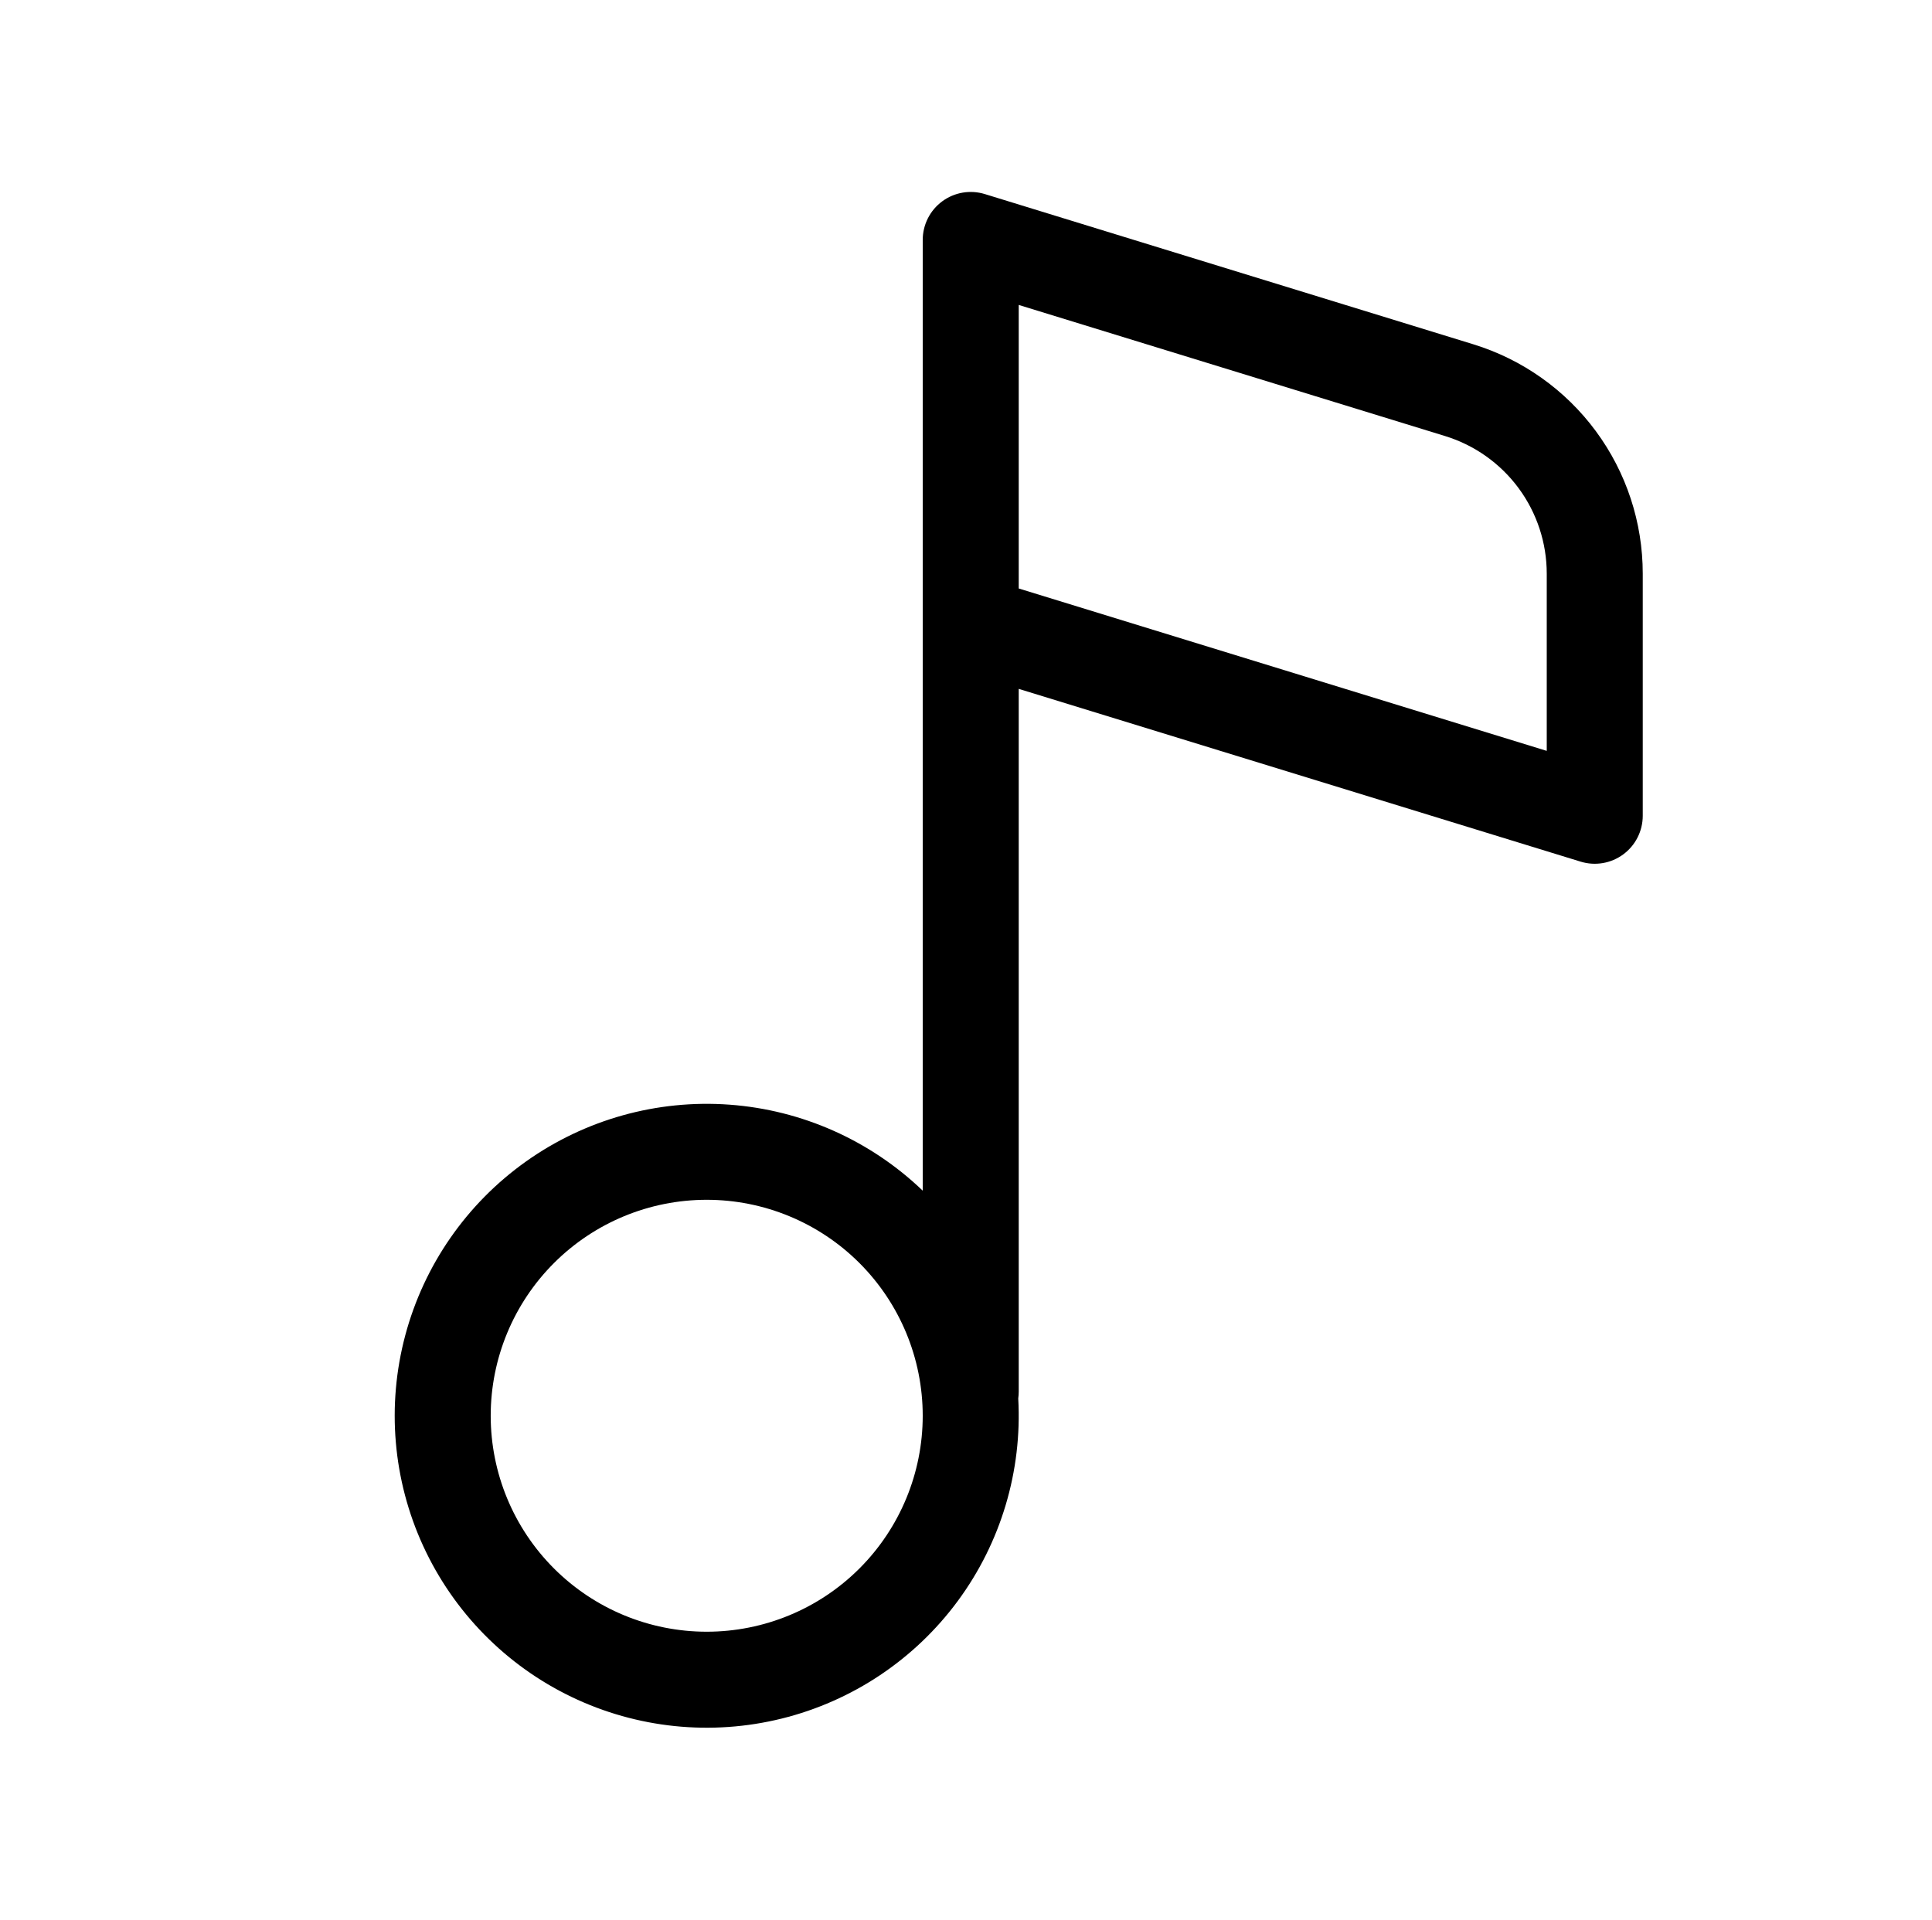 <svg xmlns="http://www.w3.org/2000/svg" width="162" height="161" fill="none" viewBox="0 0 162 161"><path fill="#000" d="M82.58 16.277C81.978 16.092 81.34 16.05 80.719 16.156C80.099 16.262 79.511 16.512 79.004 16.887C78.498 17.261 78.086 17.749 77.802 18.311C77.519 18.874 77.371 19.495 77.371 20.125V99.86C72.975 95.643 67.245 93.091 61.17 92.647C55.094 92.201 49.054 93.891 44.09 97.422C39.127 100.954 35.551 106.108 33.981 111.994C32.41 117.88 32.943 124.129 35.487 129.664C38.031 135.2 42.426 139.674 47.916 142.315C53.405 144.956 59.645 145.599 65.557 144.132C71.47 142.666 76.686 139.182 80.305 134.281C83.923 129.381 85.719 123.371 85.381 117.288C85.407 117.102 85.421 116.913 85.421 116.725V57.775L132.538 72.265C133.139 72.45 133.776 72.491 134.396 72.386C135.016 72.28 135.603 72.031 136.11 71.657C136.616 71.284 137.028 70.797 137.312 70.236C137.596 69.674 137.745 69.054 137.746 68.425V48.115C137.747 43.81 136.368 39.618 133.81 36.155C131.253 32.693 127.653 30.141 123.538 28.875L82.58 16.277ZM129.696 62.975L85.421 49.355V25.575L121.171 36.571C123.64 37.33 125.8 38.861 127.335 40.939C128.869 43.017 129.697 45.532 129.696 48.115V62.975ZM41.146 118.737C41.146 113.934 43.054 109.327 46.451 105.93C49.848 102.533 54.455 100.625 59.259 100.625C64.062 100.625 68.669 102.533 72.066 105.93C75.463 109.327 77.371 113.934 77.371 118.737C77.371 123.541 75.463 128.148 72.066 131.545C68.669 134.942 64.062 136.85 59.259 136.85C54.455 136.85 49.848 134.942 46.451 131.545C43.054 128.148 41.146 123.541 41.146 118.737Z"/></svg>